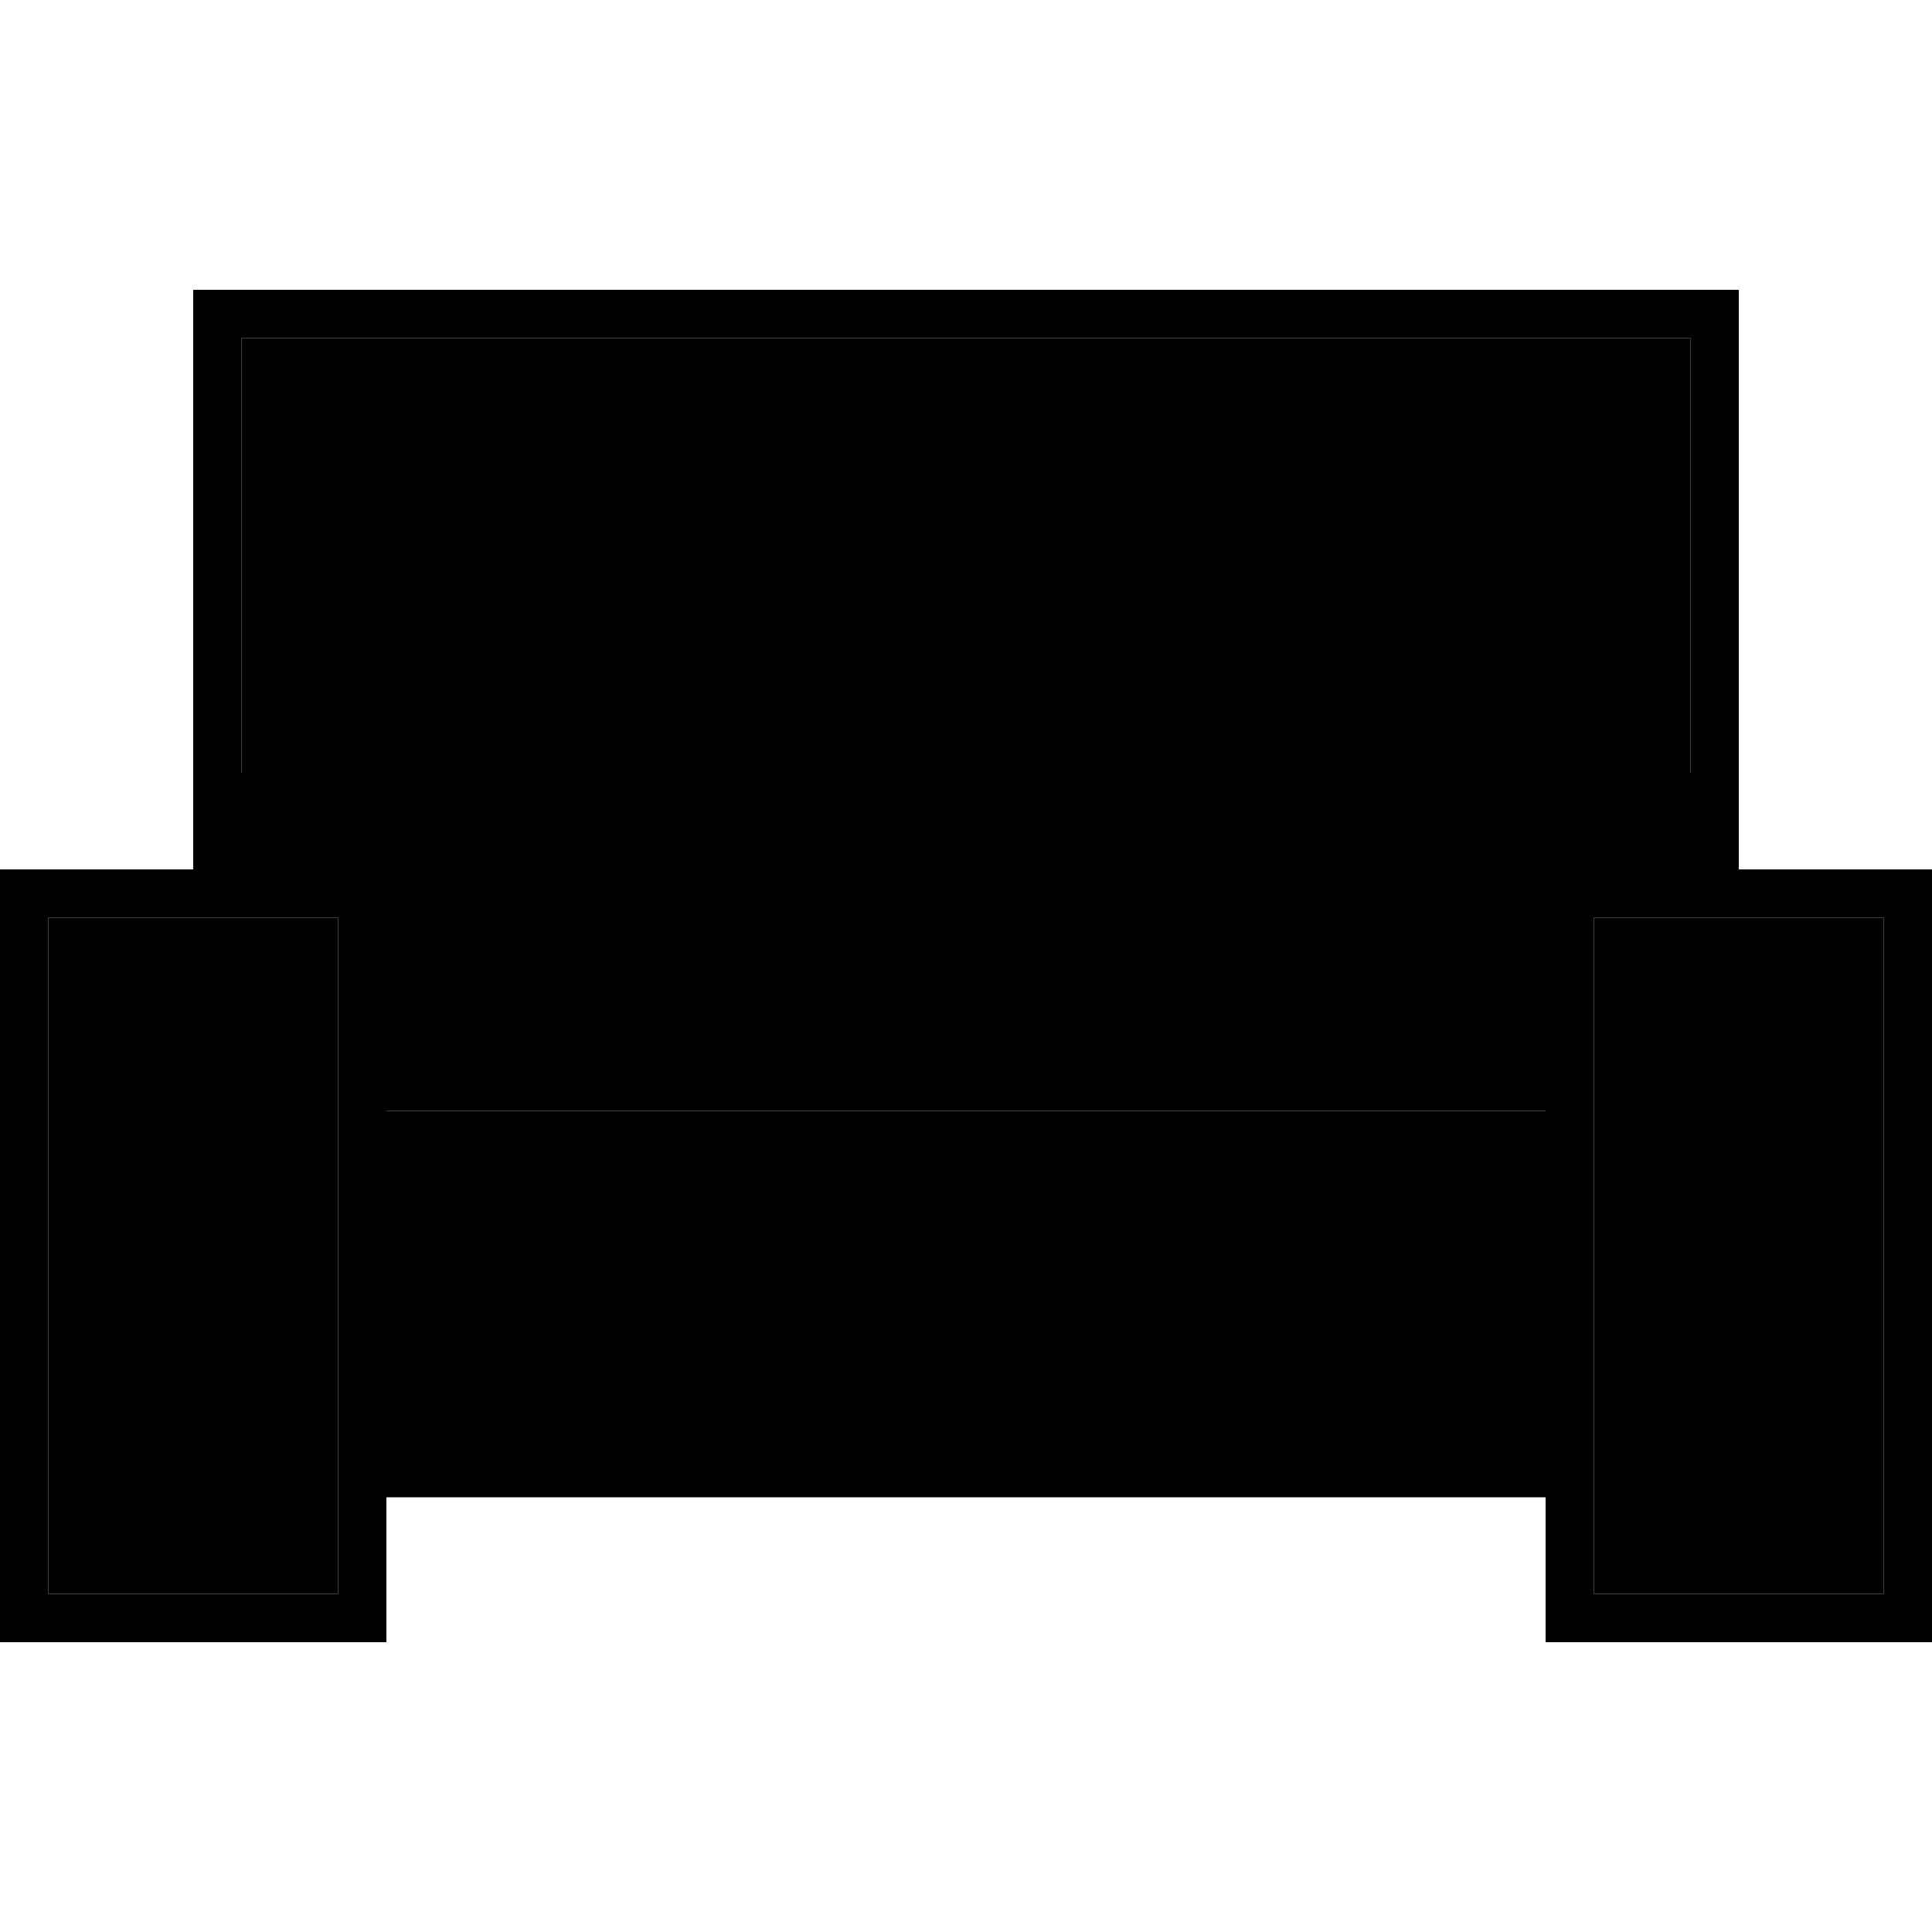 <svg xmlns="http://www.w3.org/2000/svg" width="24" height="24" viewBox="0 0 640 512"><path class="pr-icon-duotone-secondary" d="M16 240l0 224 96 0 0-224-96 0zm48-48l0 32 48 0 16 0 0 16 0 48 384 0 0-48 0-16 16 0 48 0 0-32-16 0 0-144L80 48l0 144-16 0zm64 112l0 112 384 0 0-112-384 0zm400-64l0 224 96 0 0-224-96 0z"/><path class="pr-icon-duotone-primary" d="M560 48L80 48l0 144-16 0L64 48l0-16 16 0 480 0 16 0 0 16 0 144-16 0 0-144zM16 464l96 0 0-224-96 0 0 224zM0 224l16 0 96 0 16 0 0 16 0 48 384 0 0-48 0-16 16 0 96 0 16 0 0 16 0 224 0 16-16 0-96 0-16 0 0-16 0-32-384 0 0 32 0 16-16 0-96 0L0 480l0-16L0 240l0-16zM128 416l384 0 0-112-384 0 0 112zm400 48l96 0 0-224-96 0 0 224z"/></svg>